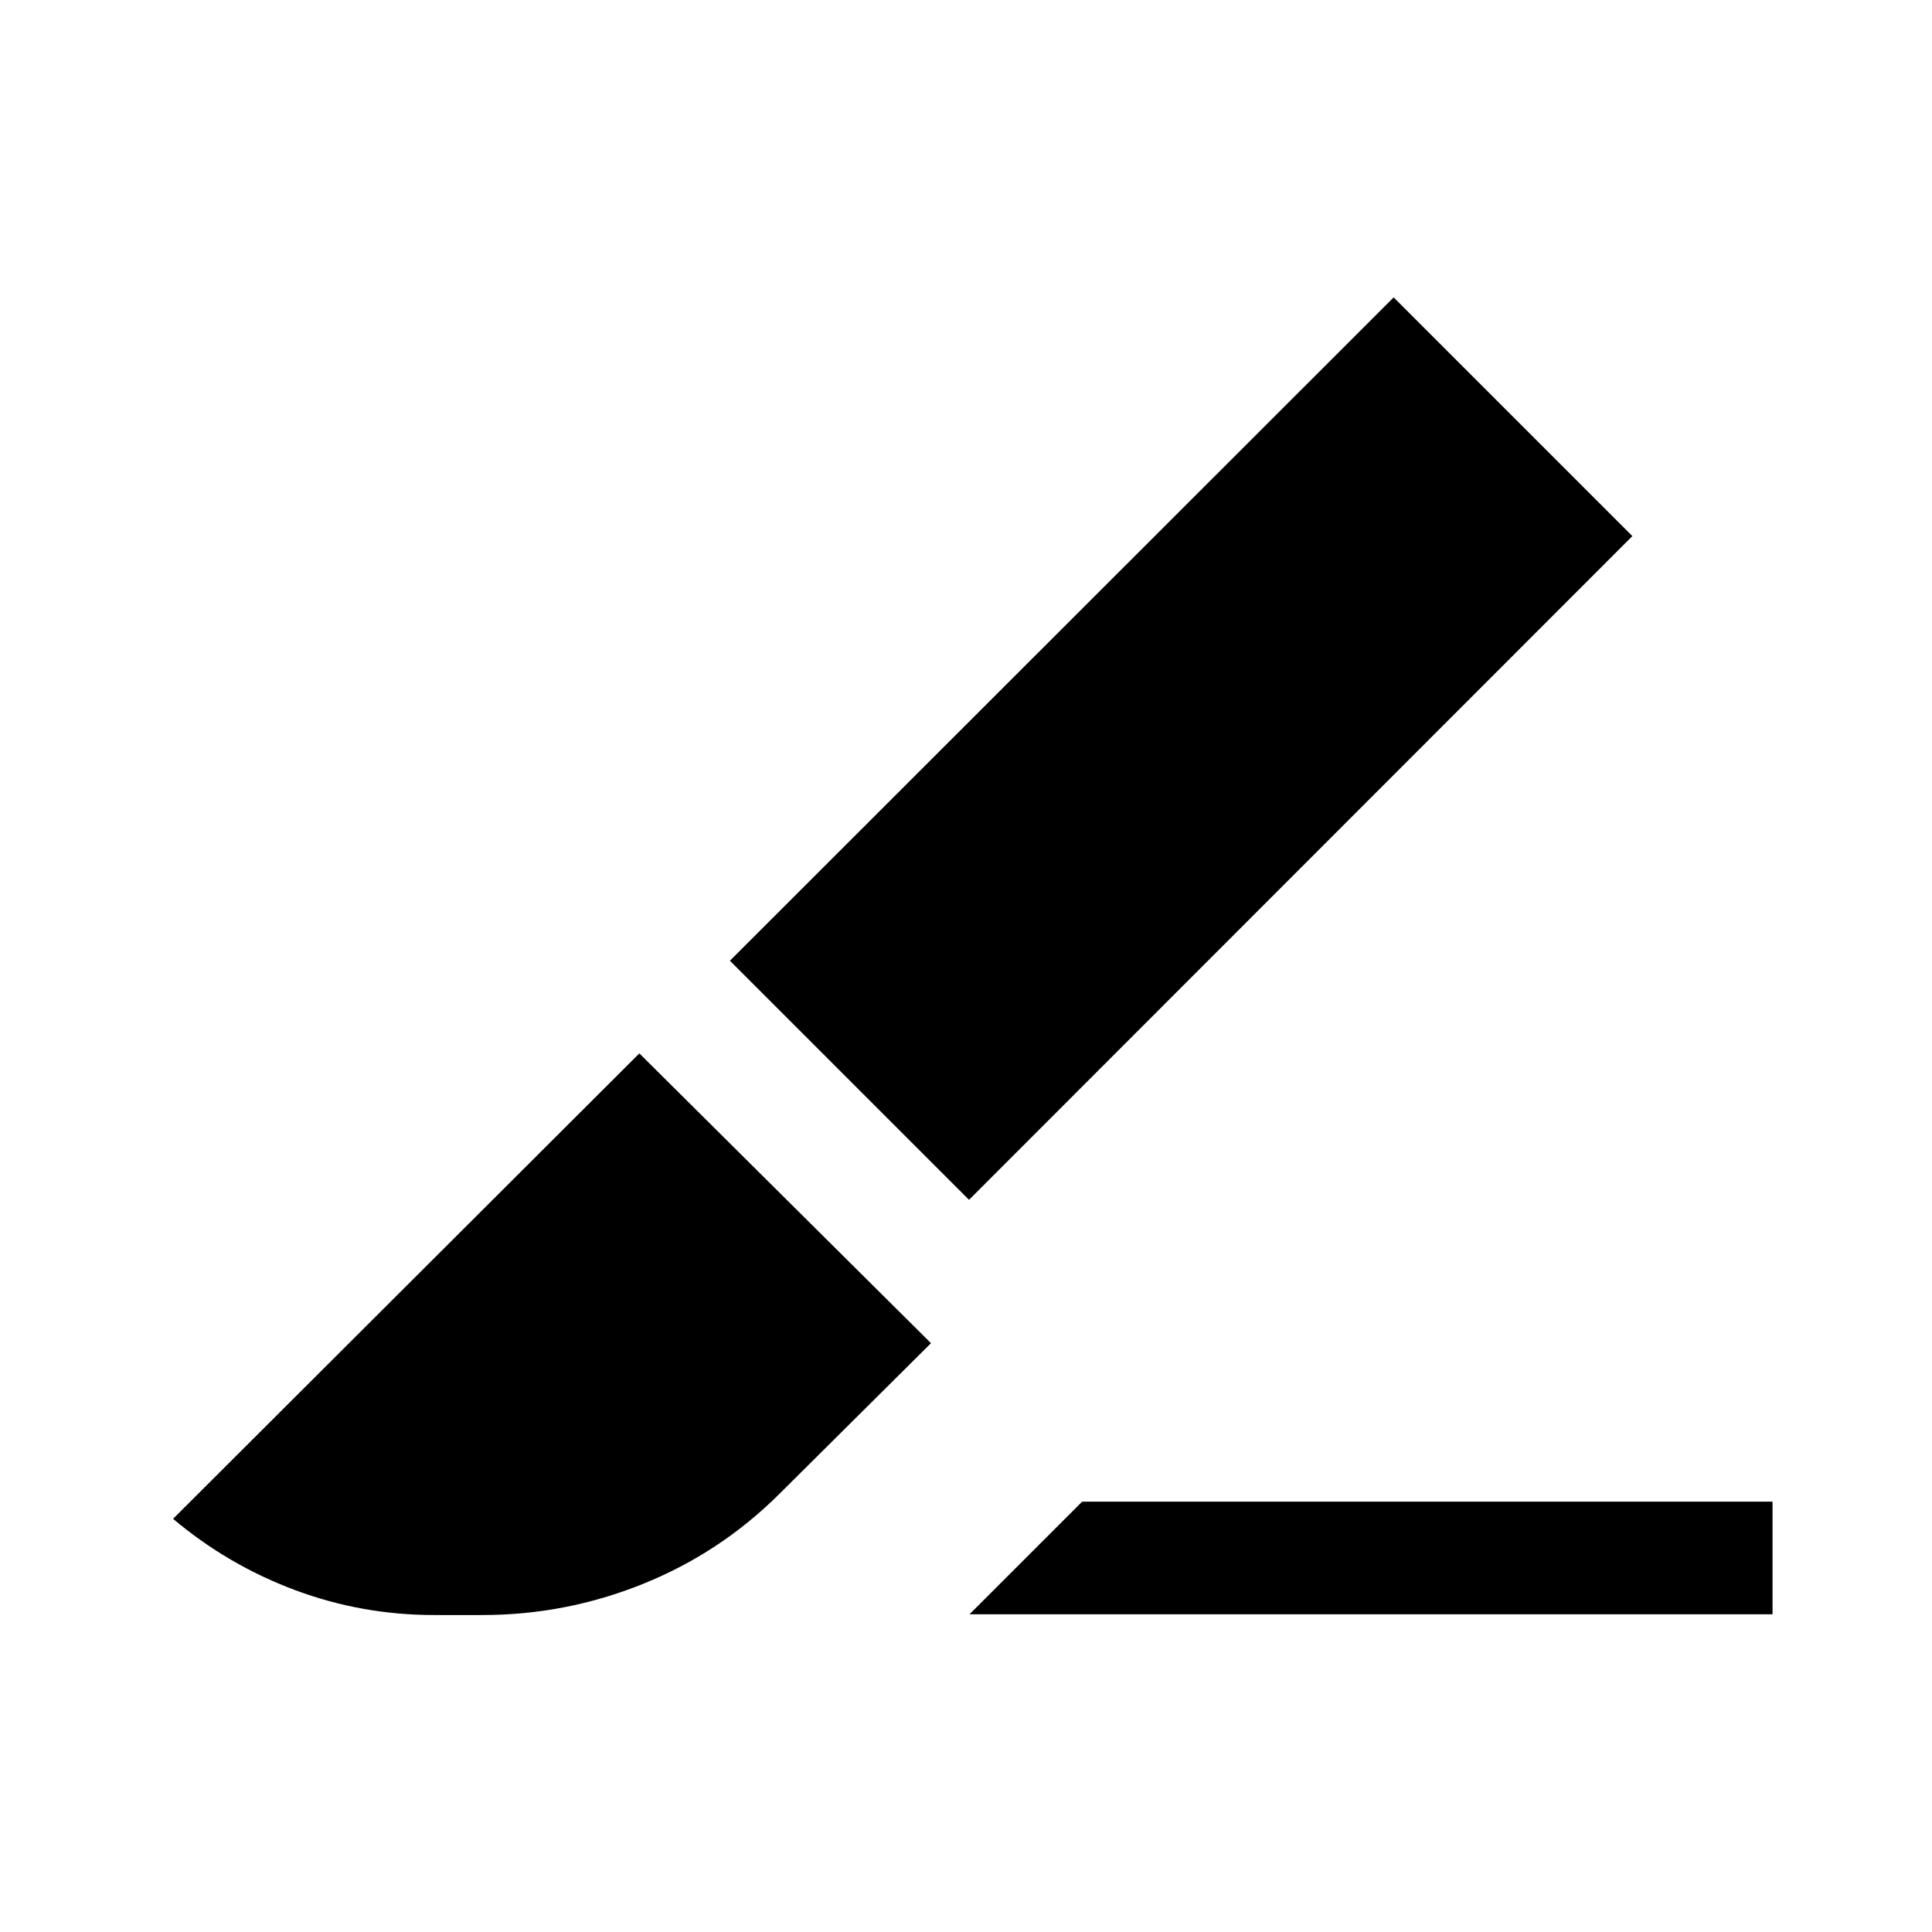 <svg xmlns="http://www.w3.org/2000/svg" height="24" viewBox="0 96 960 960" width="24"><path d="M481.499 692.191 362.693 573.386l329.806-329.614 118.613 118.614-329.613 329.805Zm.273 205.922 55.96-55.96h343.037v55.96H481.772Zm-266.079.384q-35.961 0-69.229-12.442-33.269-12.441-60.46-35.364l231.689-231.267 144.921 143.998-75.383 74.922q-29.308 29.192-67.692 44.673-38.385 15.48-79.846 15.48h-24Z"/></svg>